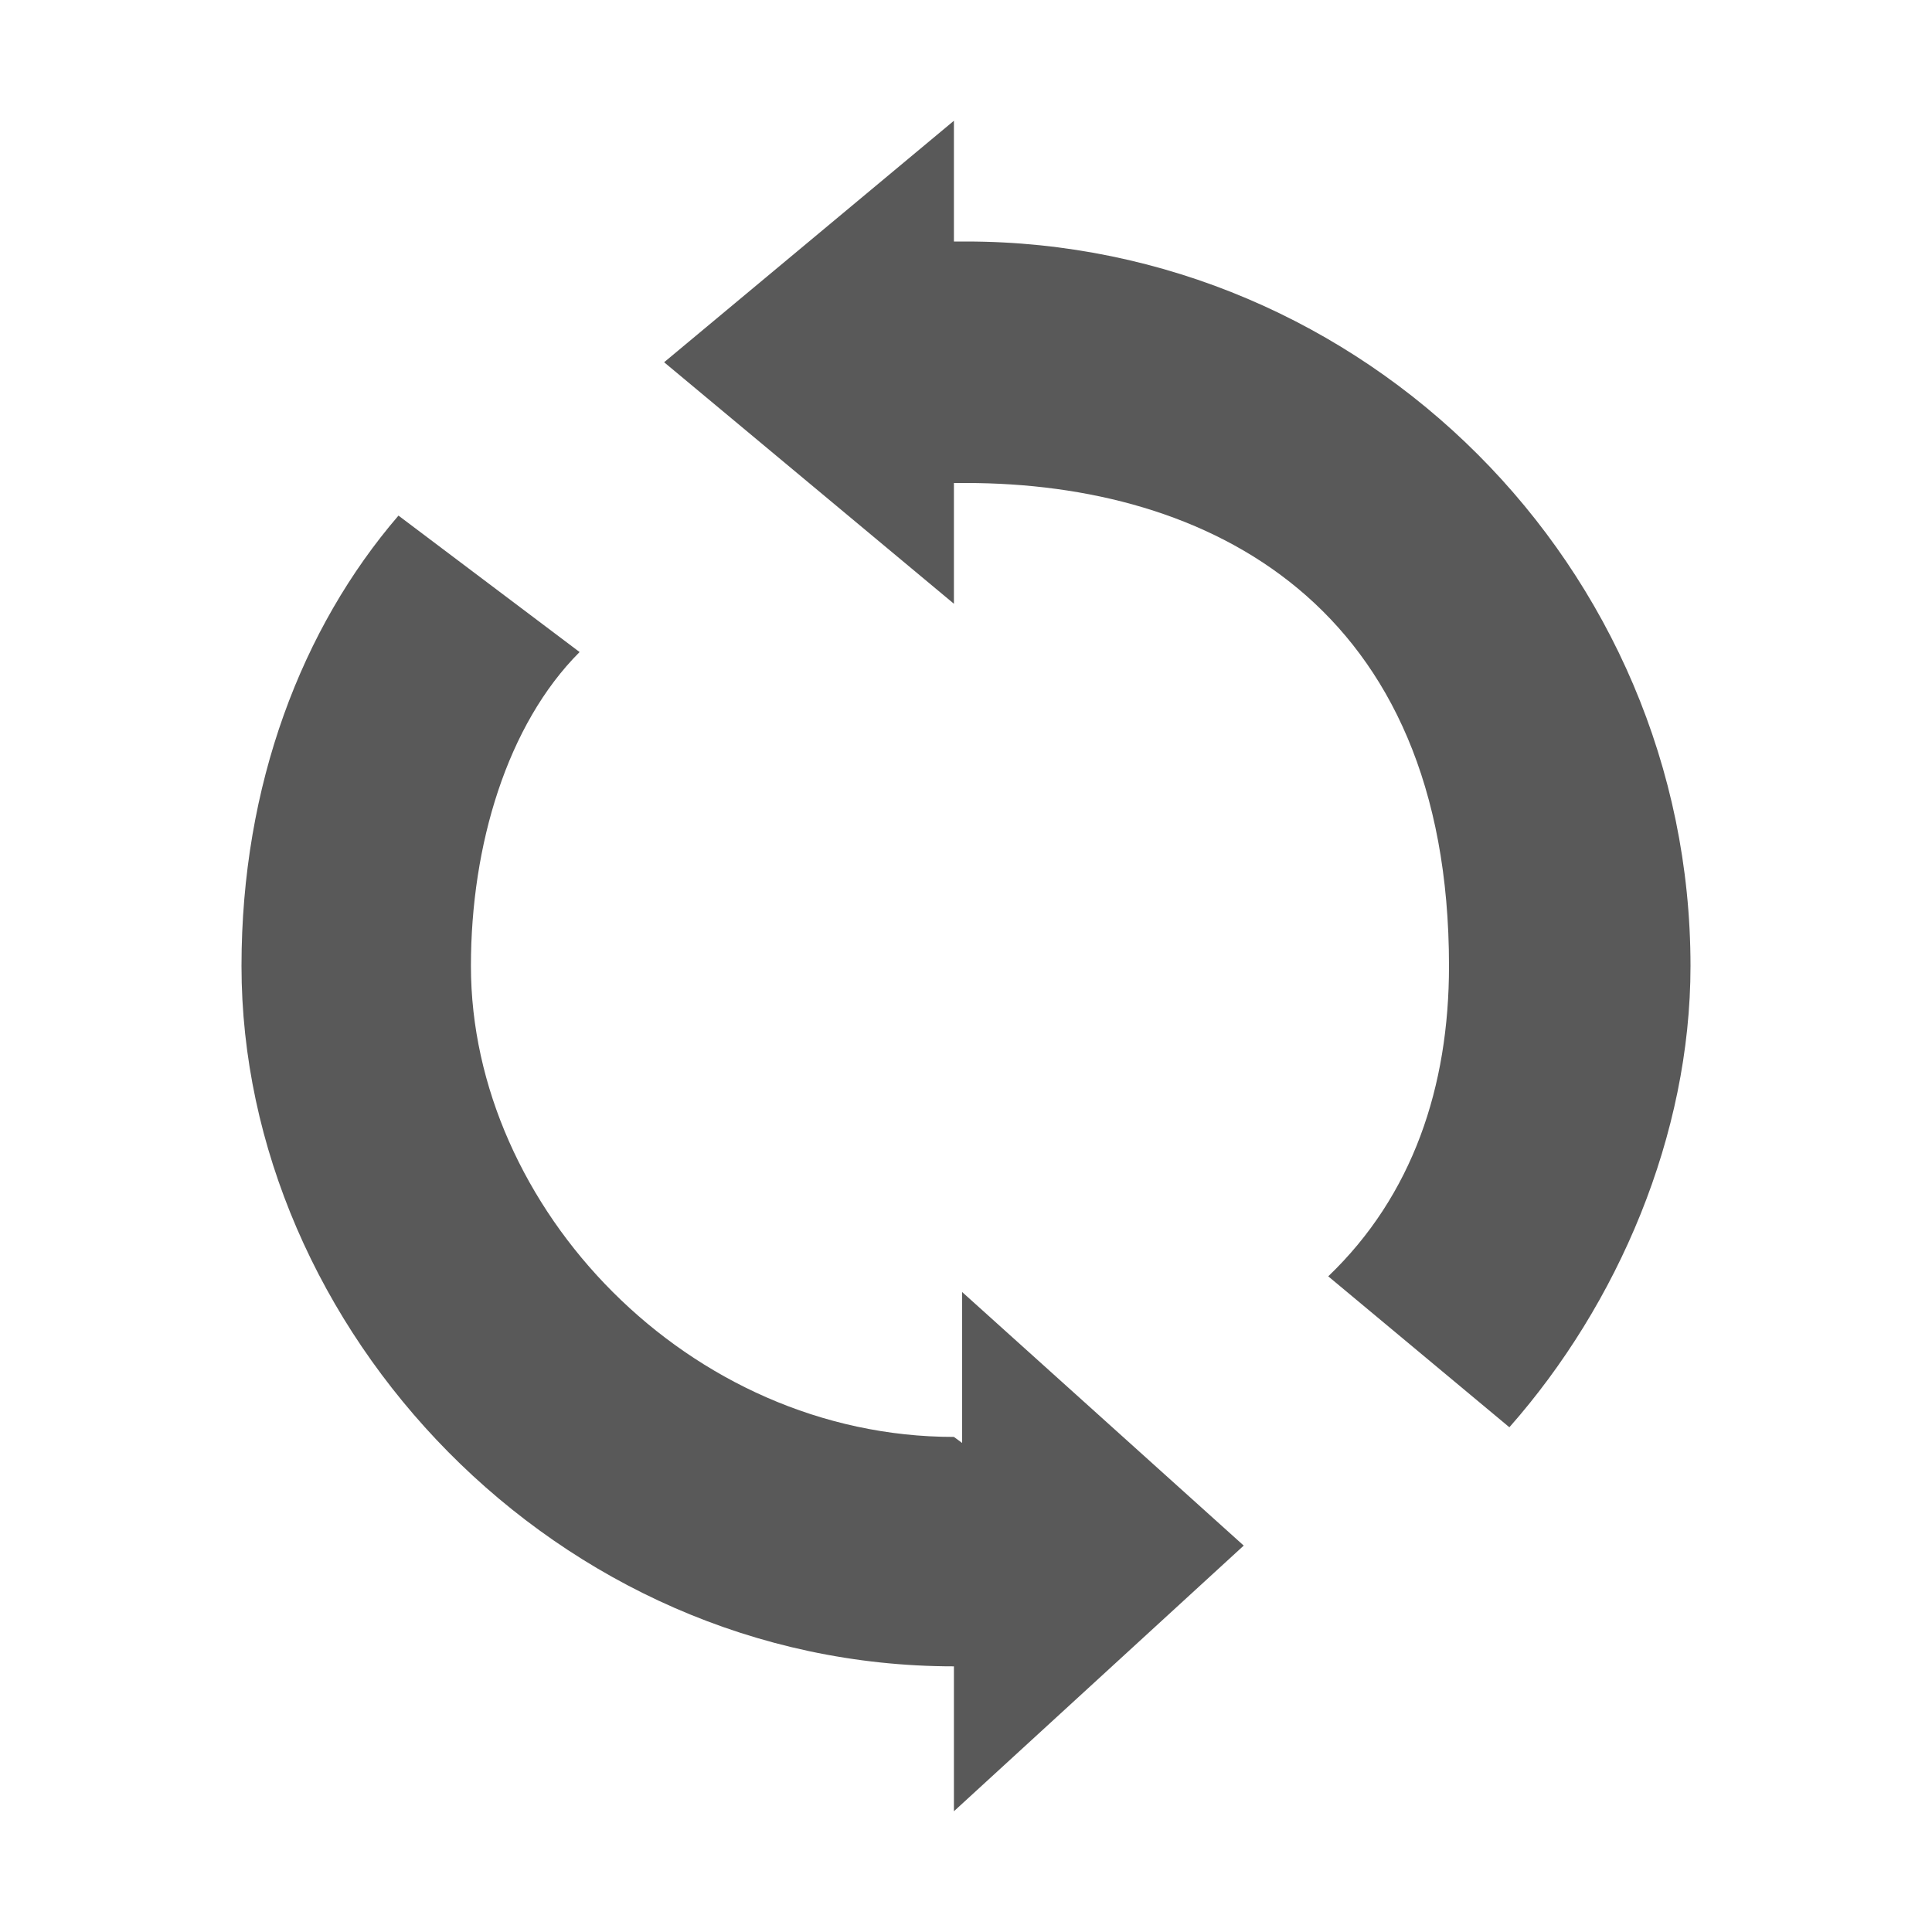 <svg width="16" height="16" viewBox="0 0 16 16" fill="none" xmlns="http://www.w3.org/2000/svg">
<path d="M8 2C7.984 2 7 2 7.9 2V1L5.5 3L7.9 5V4C7.9 4 8 4 8 4C10 4 12 5 12 8C12 9 11.7 9.9 11 10.57L12.5 11.82C13.4 10.8 14 9.4 14 8C14 4.7 11.3 2 8 2Z" fill="#595959"/>
<path d="M7.9 11.9C5.7 11.9 3.9 10 3.9 8C3.9 7 4.2 6 4.8 5.4L3.3 4.27C2.5 5.2 2 6.5 2 8C2 11 4.6 13.8 7.9 13.8V15L10.3 12.8L7.968 10.7V11.95Z" fill="#595959"/>
</svg>
